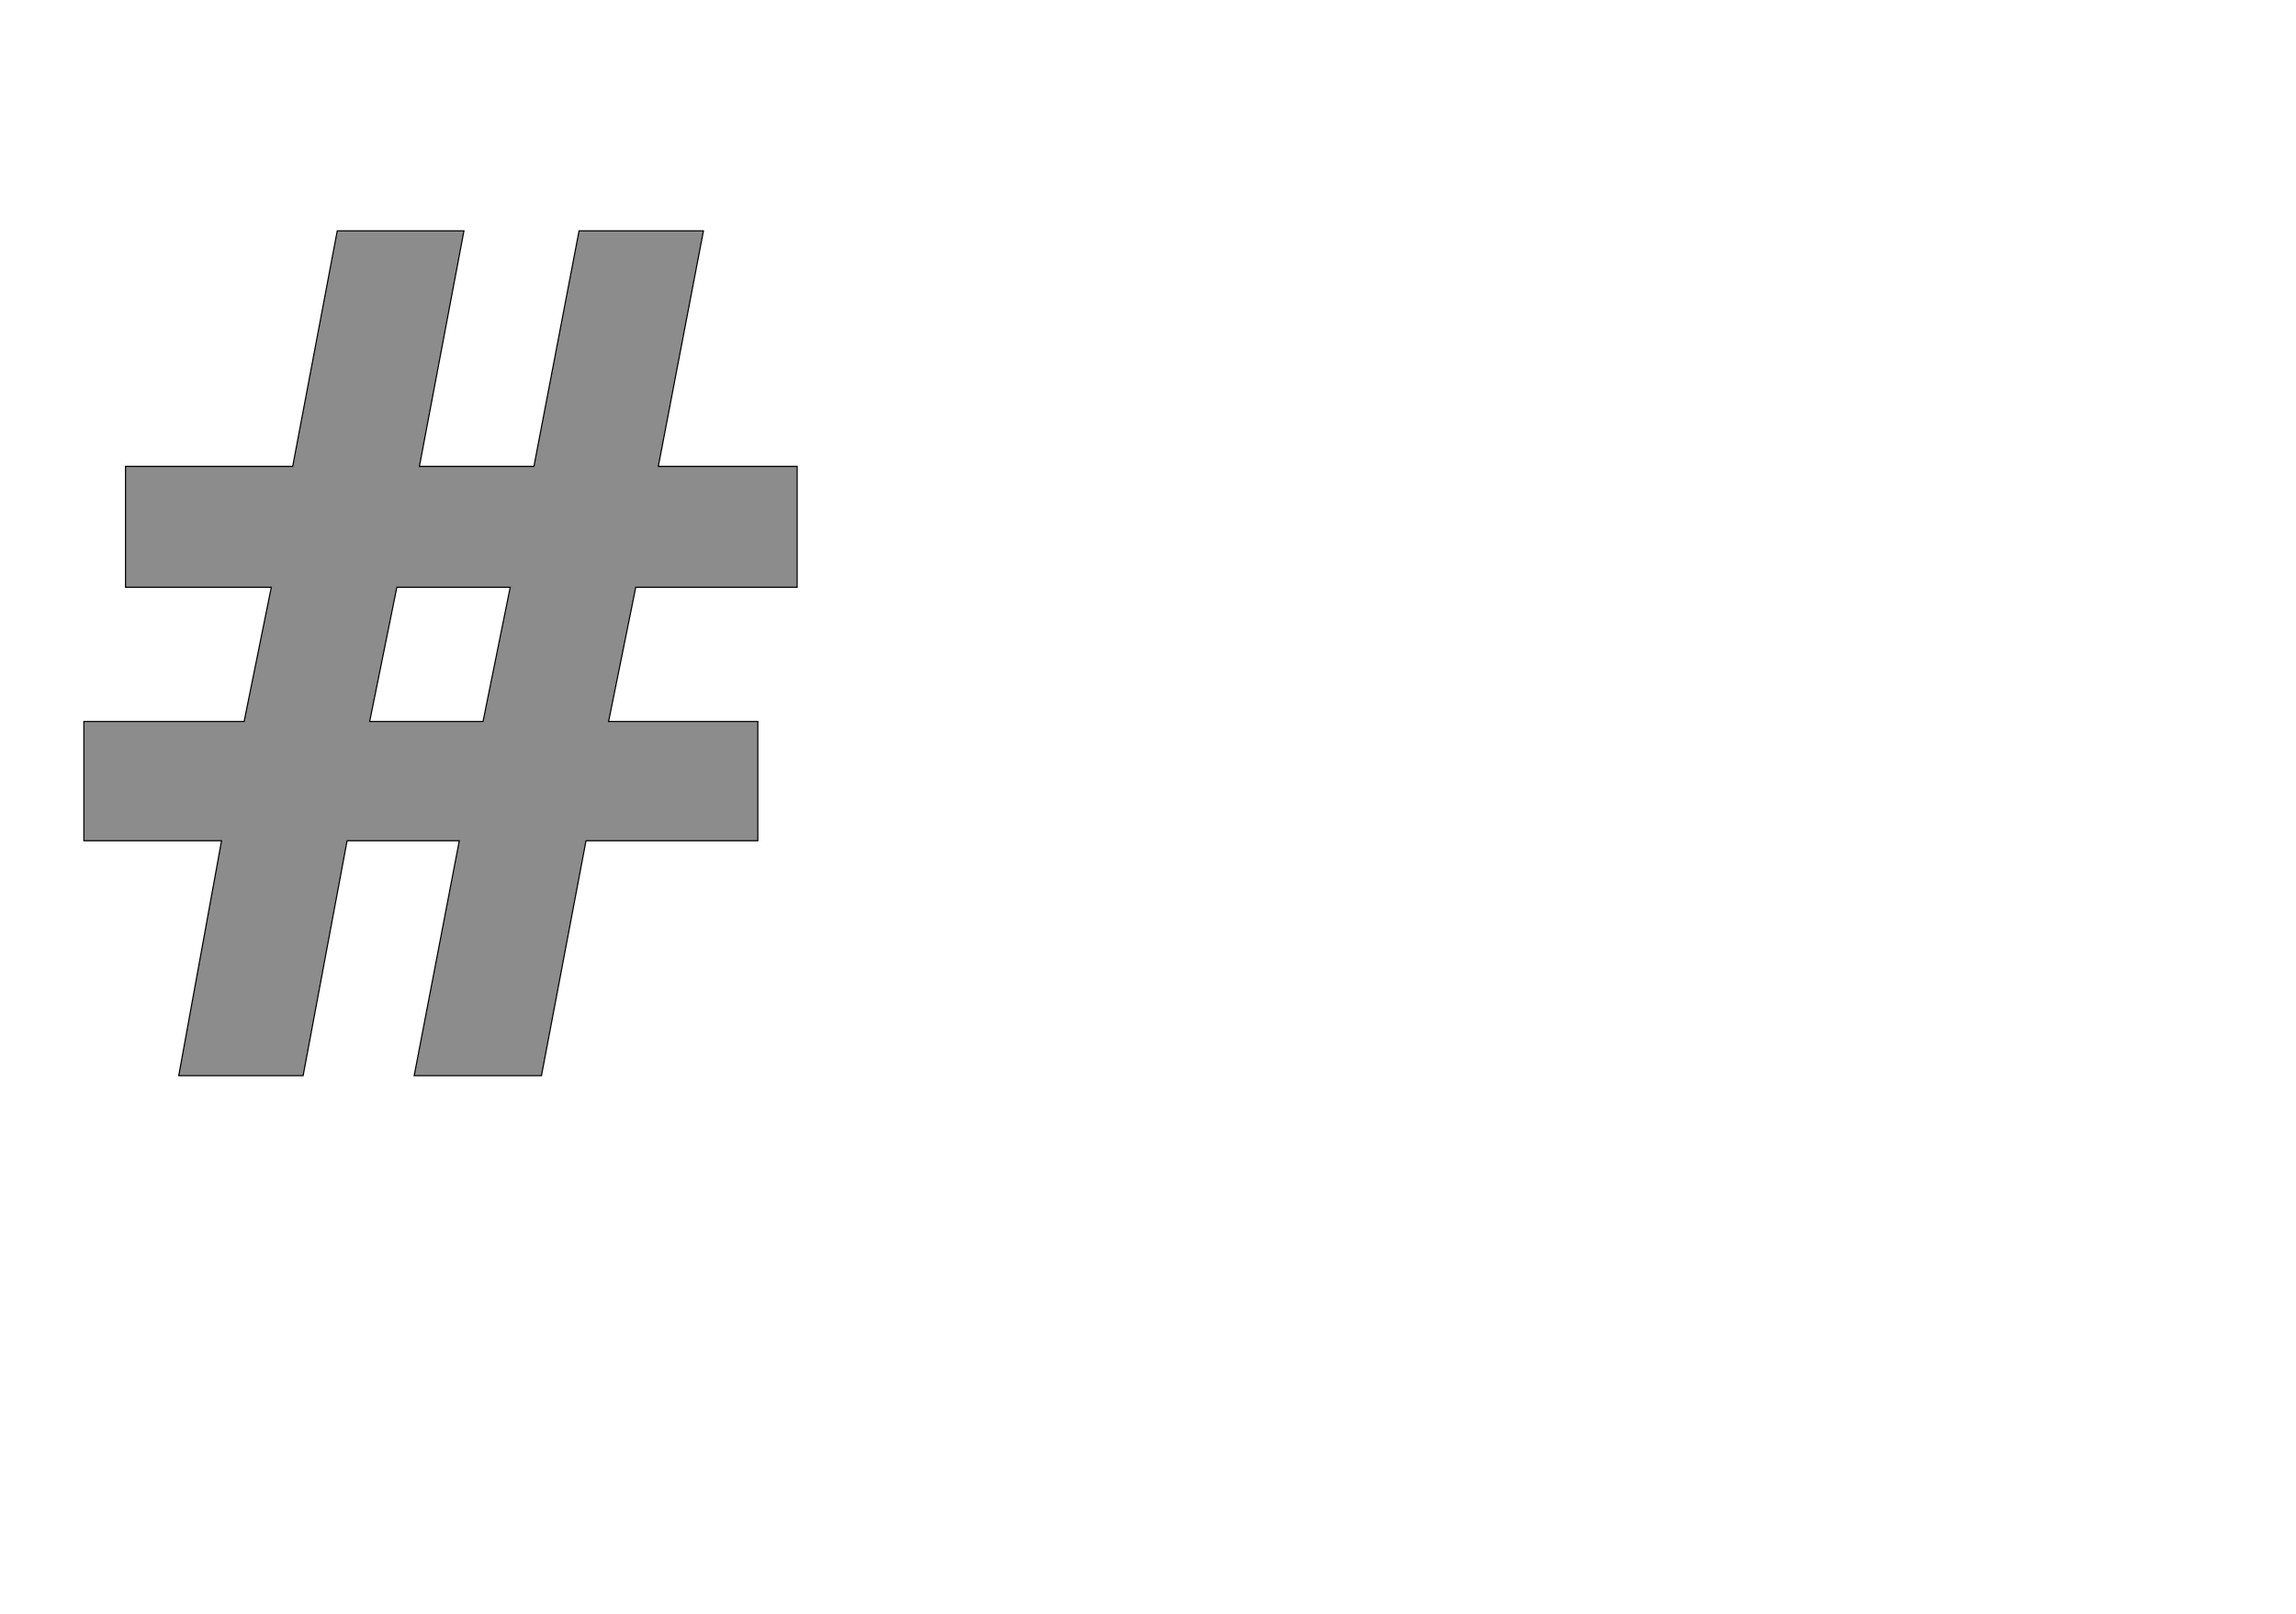 <!--
BEGIN METADATA

BBOX_X_MIN 45
BBOX_Y_MIN 0
BBOX_X_MAX 1278
BBOX_Y_MAX 1460
WIDTH 1233
HEIGHT 1460
H_BEARING_X 45
H_BEARING_Y 1460
H_ADVANCE 1323
V_BEARING_X -616
V_BEARING_Y 299
V_ADVANCE 2059
ORIGIN_X 0
ORIGIN_Y 0

END METADATA
-->

<svg width='3969px' height='2789px' xmlns='http://www.w3.org/2000/svg' version='1.1'>

 <!-- make sure glyph is visible within svg window -->
 <g fill-rule='nonzero'  transform='translate(100 1859)'>

  <!-- draw actual outline using lines and Bezier curves-->
  <path fill='black' stroke='black' fill-opacity='0.45'  stroke-width='2'  d='
 M 999,-844
 L 952,-612
 L 1210,-612
 L 1210,-406
 L 913,-406
 L 836,0
 L 616,0
 L 694,-406
 L 500,-406
 L 424,0
 L 209,0
 L 283,-406
 L 45,-406
 L 45,-612
 L 322,-612
 L 369,-844
 L 117,-844
 L 117,-1053
 L 406,-1053
 L 483,-1460
 L 702,-1460
 L 625,-1053
 L 823,-1053
 L 901,-1460
 L 1116,-1460
 L 1038,-1053
 L 1278,-1053
 L 1278,-844
 L 999,-844
 Z

 M 539,-612
 L 735,-612
 L 782,-844
 L 586,-844
 L 539,-612
 Z

  '/>
 </g>
</svg>
